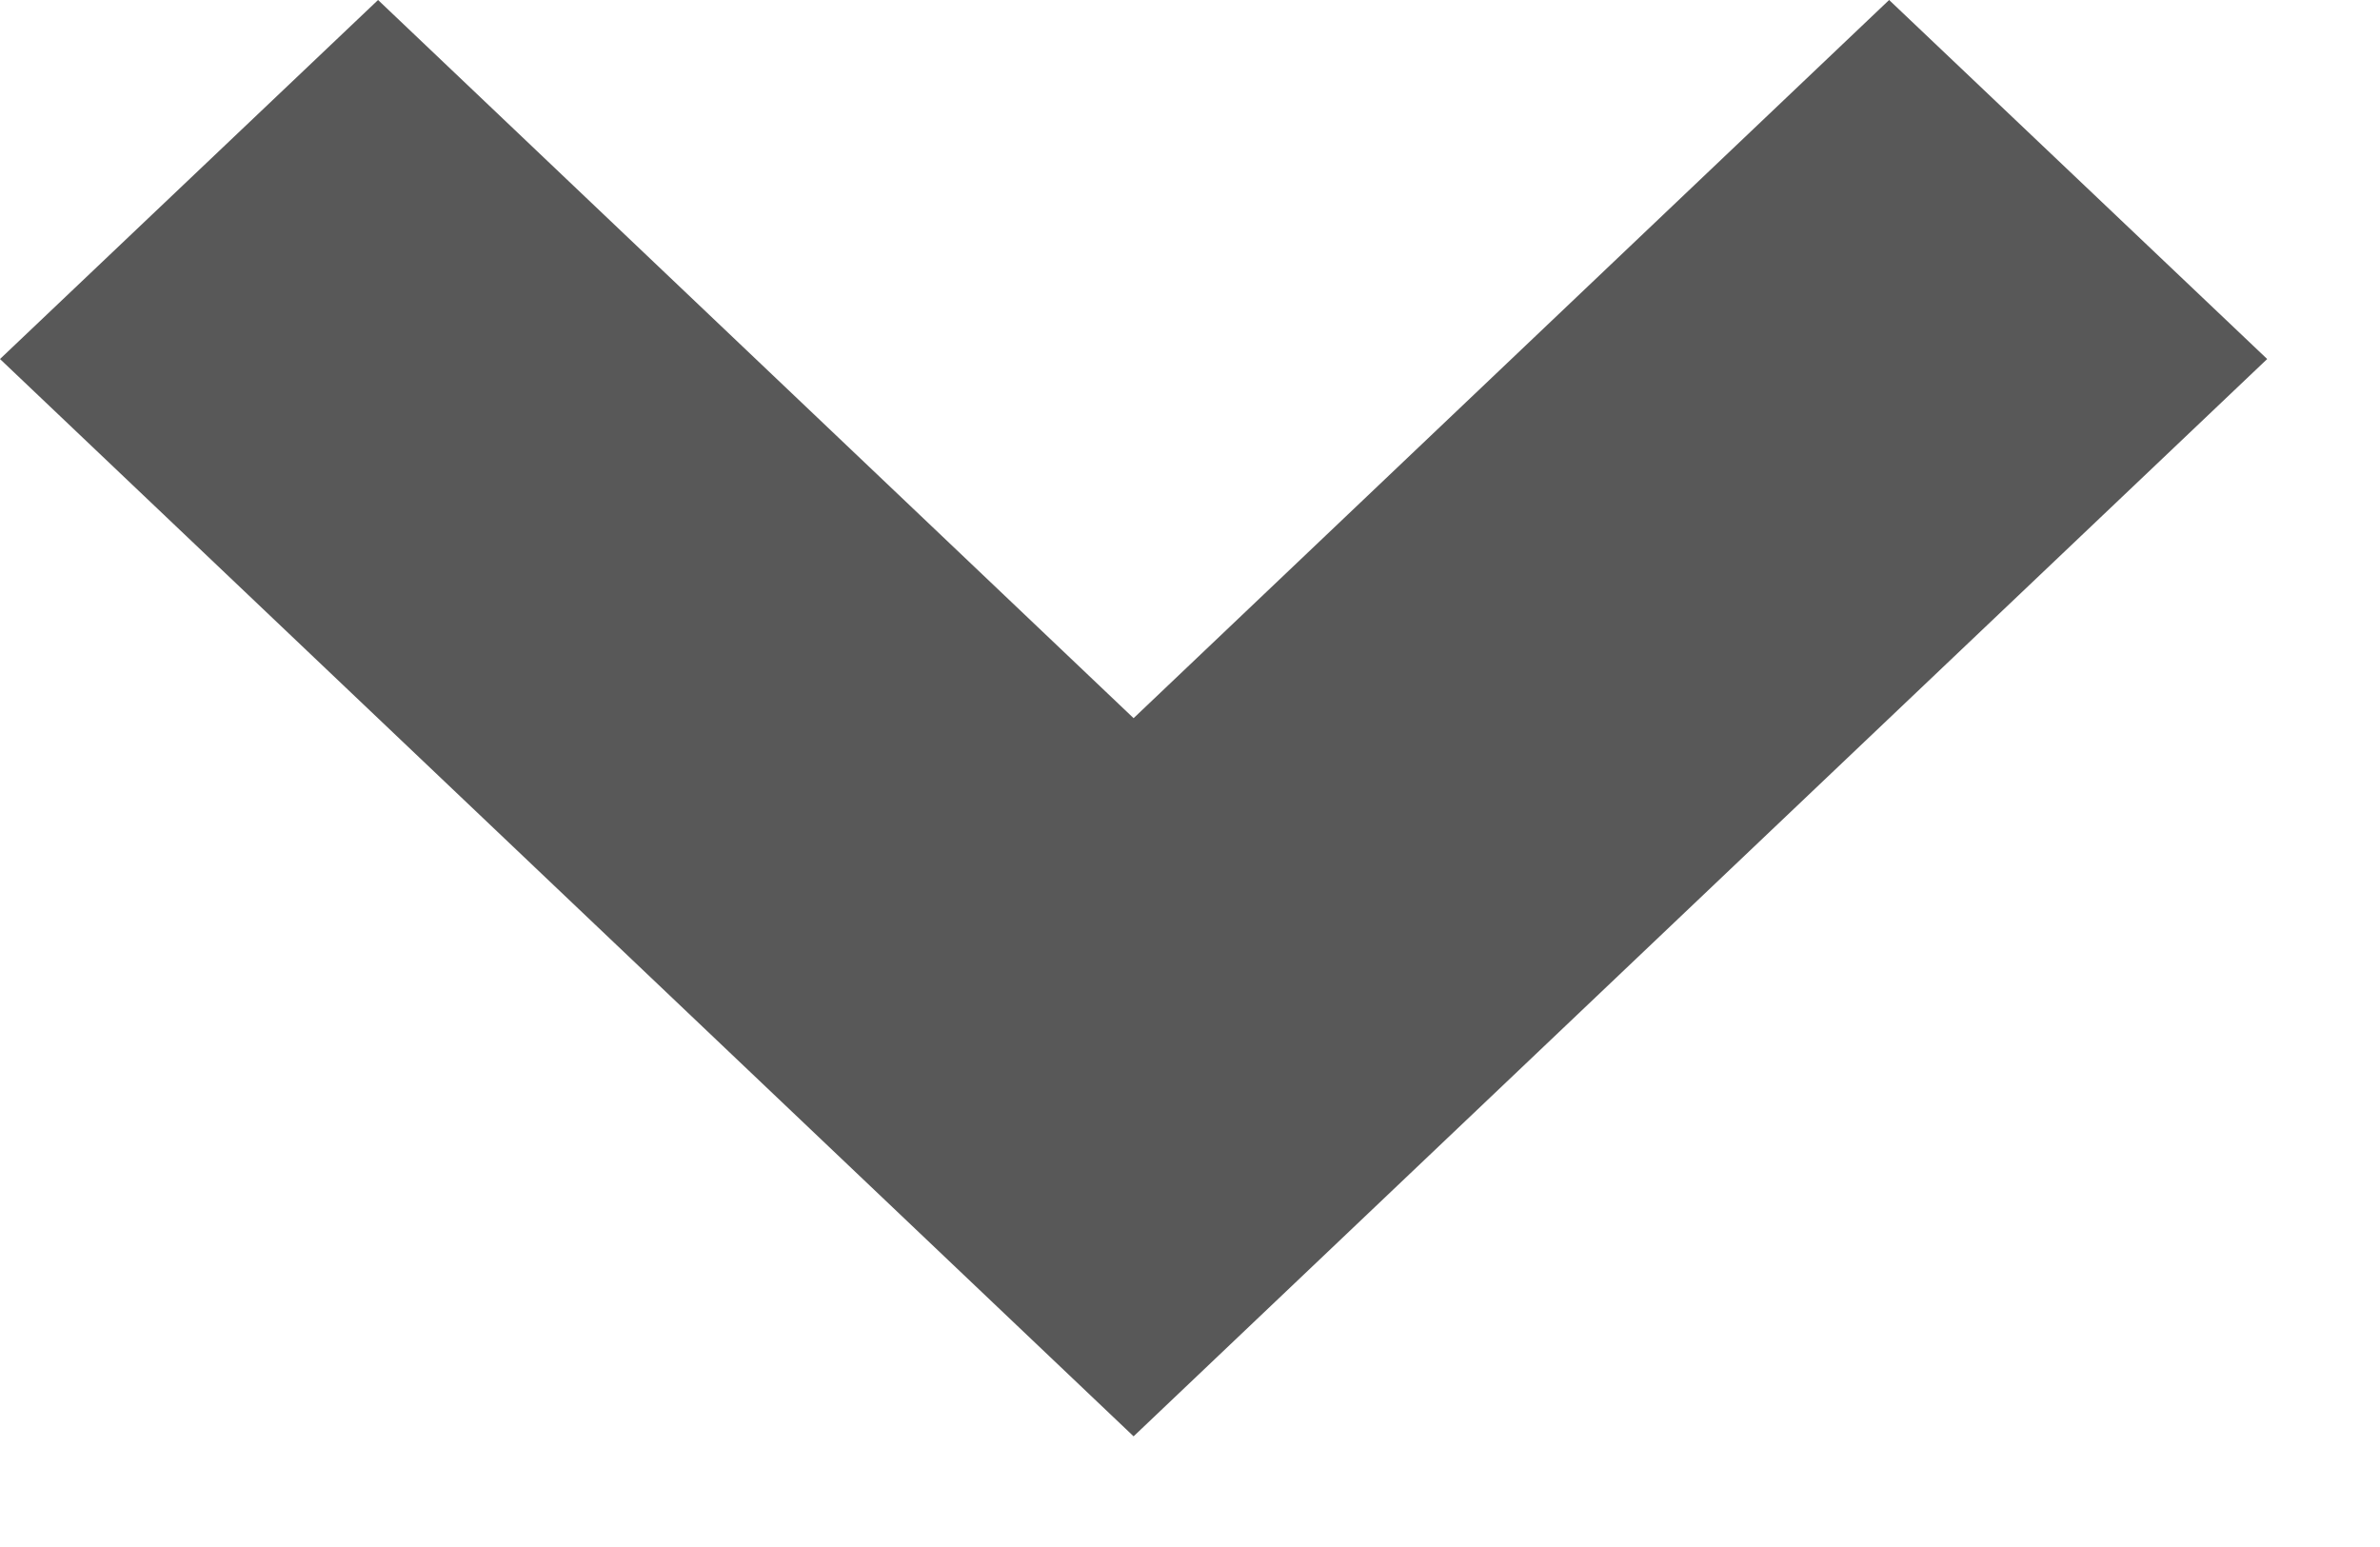 <svg width="20" height="13" viewBox="0 0 20 13" fill="none" xmlns="http://www.w3.org/2000/svg">
<path d="M9.526 12.07L0 3.017L3.177 0L9.526 6.035L15.875 0L19.052 3.017L9.526 12.07Z" fill="#585858"/>
</svg>
